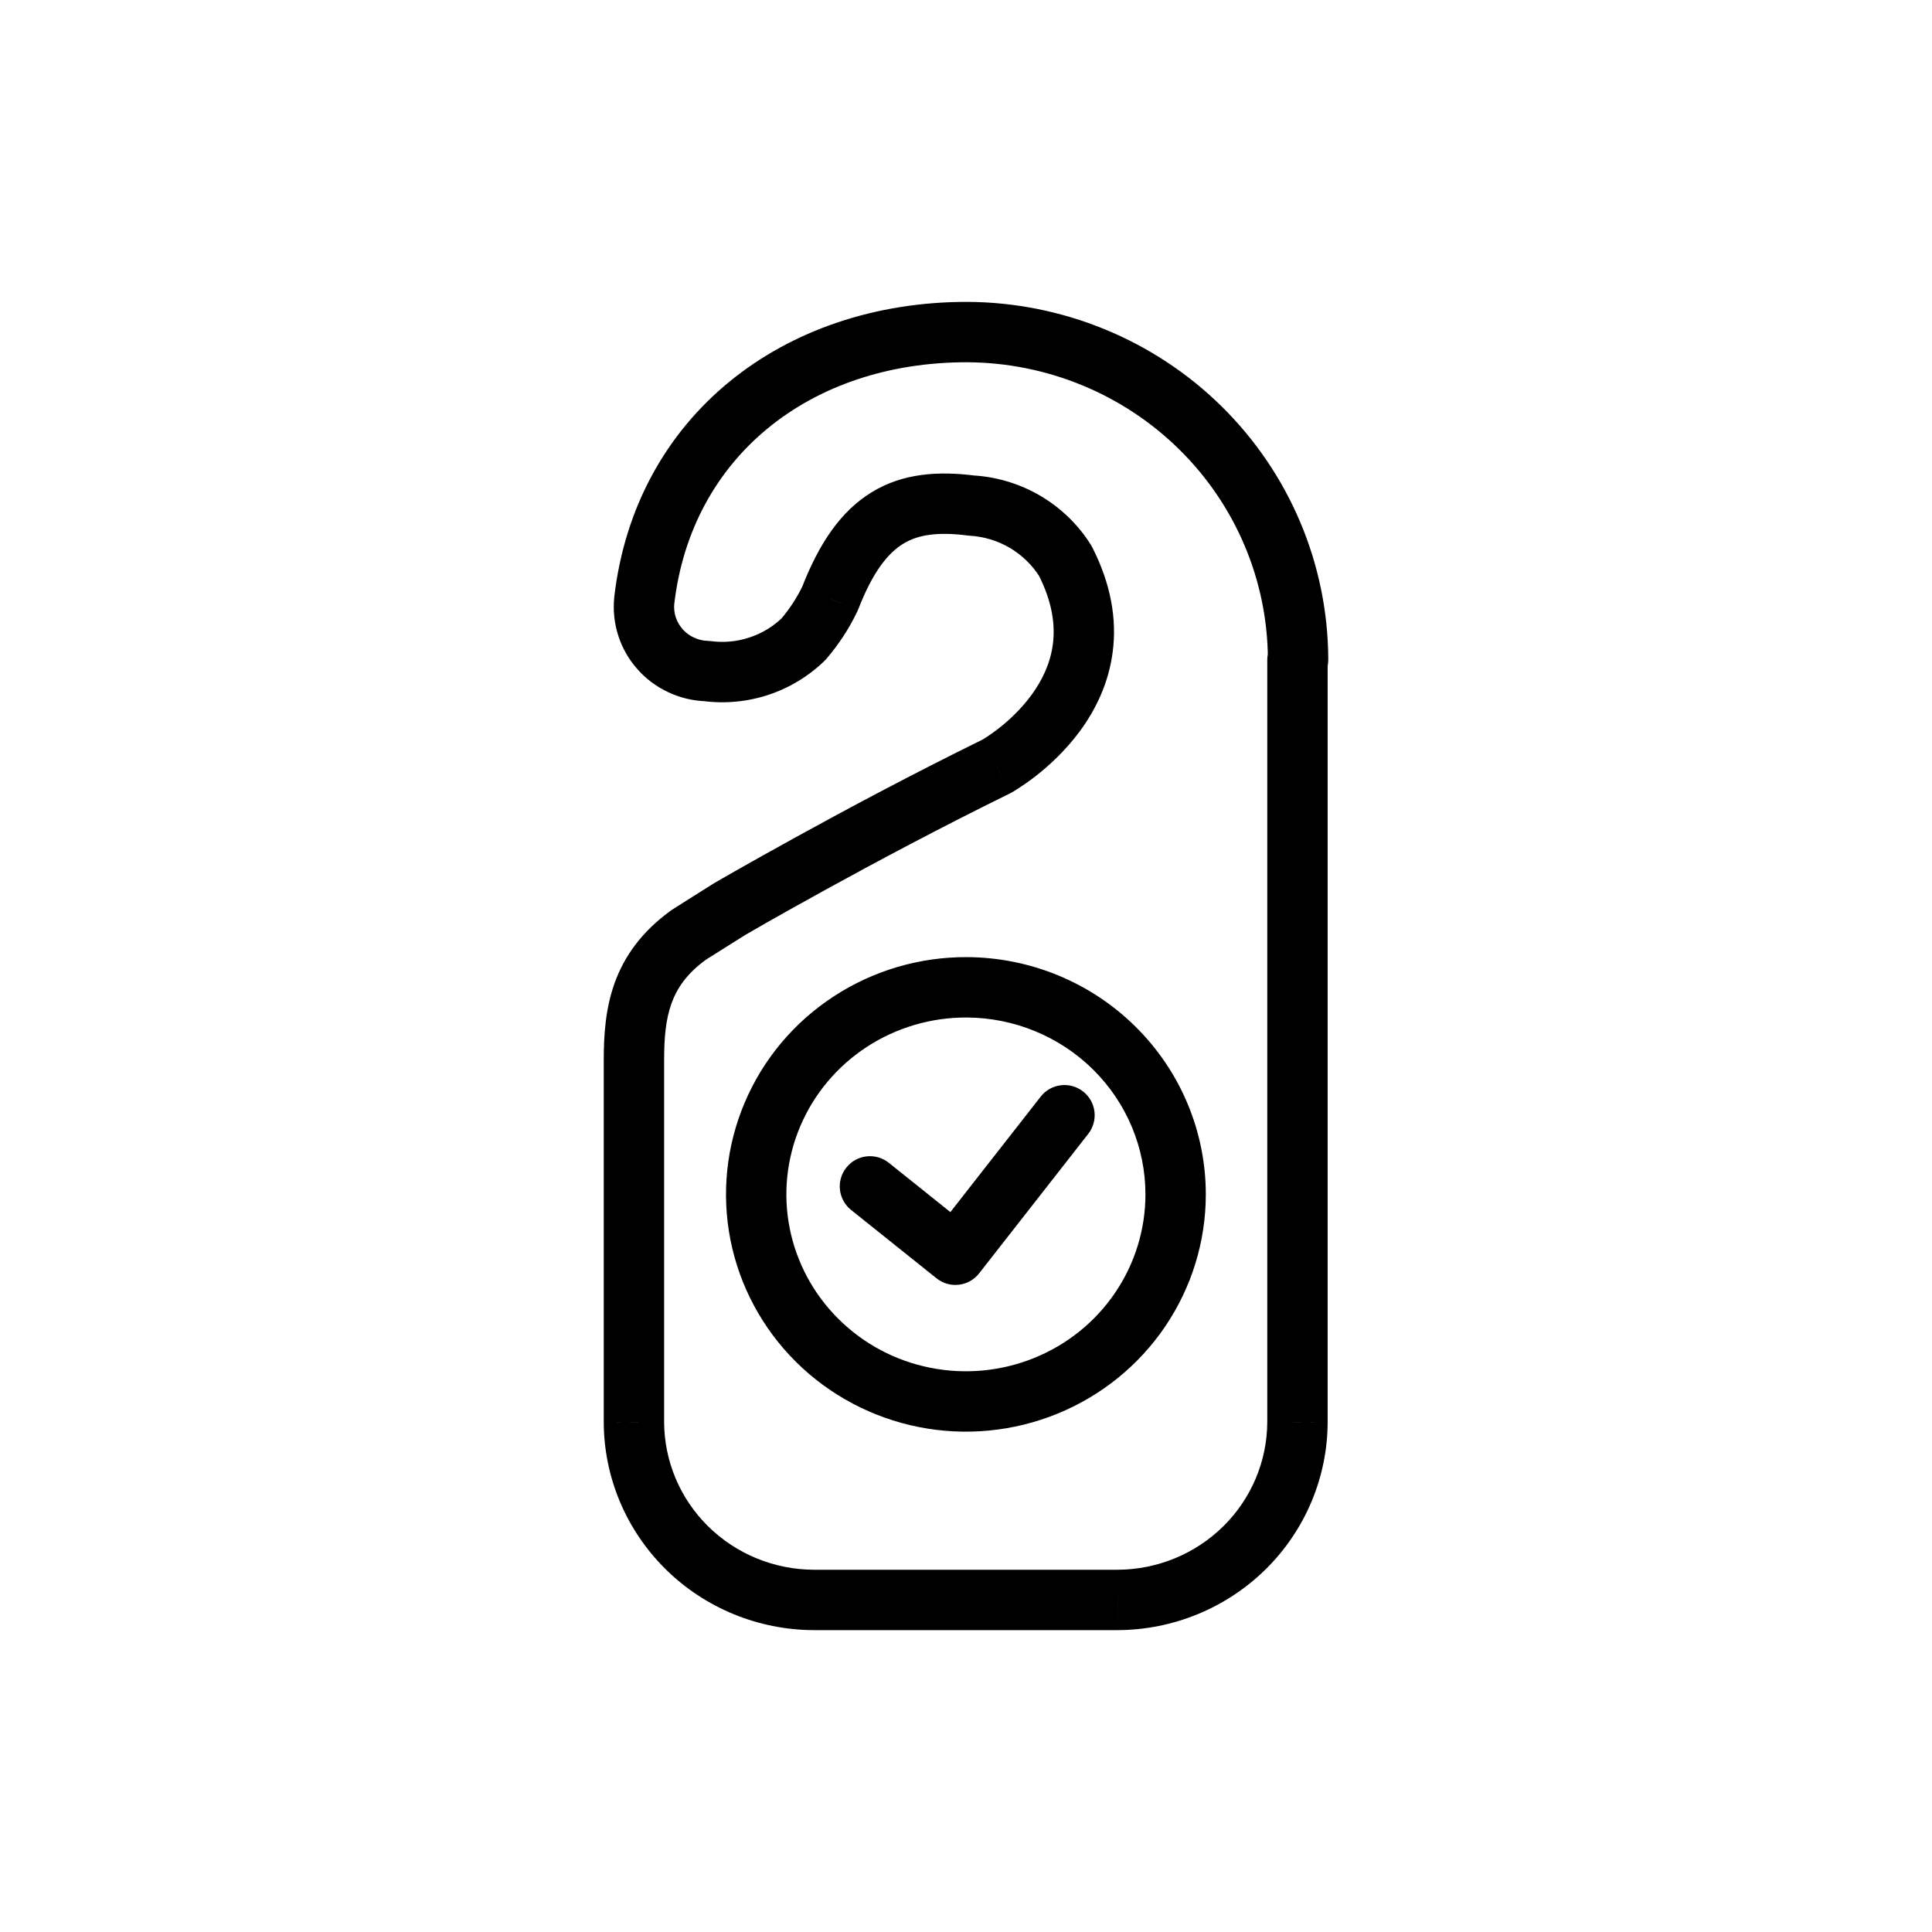 <svg width="32" height="32" viewBox="0 0 32 32" fill="none" xmlns="http://www.w3.org/2000/svg">
<g id="Travel=room, Type=stroke">
<path id="room" d="M21.5 10.929L21.657 11.404C21.861 11.337 22 11.145 22 10.929H21.5ZM21.5 10.903H22L22 10.9L21.5 10.903ZM16.015 5.5L16.017 5H16.015V5.5ZM10.671 9.946L10.174 9.888L10.174 9.895L10.671 9.946ZM11.707 11.115L11.773 10.619C11.756 10.617 11.739 10.616 11.723 10.615L11.707 11.115ZM13.313 10.582L13.663 10.939C13.674 10.928 13.684 10.918 13.693 10.906L13.313 10.582ZM13.745 9.92L14.195 10.137C14.201 10.125 14.207 10.113 14.212 10.1L13.745 9.92ZM16.092 8.374L16.029 8.87C16.04 8.871 16.051 8.872 16.062 8.873L16.092 8.374ZM17.641 9.284L18.086 9.055C18.079 9.042 18.072 9.029 18.064 9.017L17.641 9.284ZM16.505 12.694L16.725 13.143C16.732 13.139 16.739 13.136 16.746 13.132L16.505 12.694ZM12.096 15.051L11.844 14.619C11.84 14.622 11.835 14.624 11.831 14.627L12.096 15.051ZM11.399 15.492L11.692 15.896C11.868 15.769 11.941 15.543 11.874 15.337C11.807 15.131 11.615 14.992 11.399 14.992V15.492ZM10.5 23.553H10L10 23.555L10.5 23.553ZM13.48 26.5L13.479 27H13.48V26.5ZM18.509 26.5V27L18.511 27L18.509 26.5ZM21.49 23.553L21.99 23.555V23.553H21.49ZM21.49 10.933L21.334 10.458C21.128 10.525 20.99 10.717 20.99 10.933H21.49ZM19.472 19.783L19.972 19.783L19.472 19.783ZM16.015 16.353L16.013 16.853L16.015 16.353ZM14.722 19.26C14.506 19.087 14.191 19.122 14.019 19.338C13.846 19.553 13.881 19.868 14.097 20.041L14.722 19.26ZM15.824 20.782L15.512 21.173C15.616 21.256 15.749 21.295 15.882 21.279C16.015 21.264 16.136 21.196 16.218 21.09L15.824 20.782ZM18.025 18.78C18.195 18.562 18.157 18.248 17.939 18.078C17.721 17.908 17.407 17.946 17.237 18.164L18.025 18.78ZM22 10.929V10.903H21V10.929H22ZM22 10.9C21.99 9.334 21.355 7.836 20.234 6.731L19.532 7.444C20.465 8.363 20.992 9.607 21 10.906L22 10.9ZM20.234 6.731C19.113 5.627 17.597 5.006 16.017 5L16.013 6C17.334 6.005 18.599 6.524 19.532 7.444L20.234 6.731ZM16.015 5C12.973 5 10.523 6.889 10.174 9.888L11.168 10.004C11.449 7.58 13.405 6 16.015 6V5ZM10.174 9.895C10.152 10.109 10.175 10.325 10.241 10.53L11.192 10.222C11.169 10.149 11.161 10.073 11.168 9.997L10.174 9.895ZM10.241 10.53C10.307 10.735 10.415 10.923 10.558 11.084L11.306 10.421C11.255 10.363 11.216 10.295 11.192 10.222L10.241 10.53ZM10.558 11.084C10.7 11.245 10.875 11.375 11.07 11.466L11.493 10.56C11.421 10.527 11.358 10.479 11.306 10.421L10.558 11.084ZM11.07 11.466C11.264 11.557 11.476 11.608 11.691 11.615L11.723 10.615C11.643 10.613 11.565 10.594 11.493 10.56L11.07 11.466ZM11.641 11.611C12.007 11.659 12.38 11.624 12.73 11.508L12.415 10.558C12.209 10.627 11.989 10.648 11.773 10.619L11.641 11.611ZM12.73 11.508C13.081 11.391 13.4 11.197 13.663 10.939L12.963 10.225C12.809 10.376 12.622 10.49 12.415 10.558L12.73 11.508ZM13.693 10.906C13.893 10.672 14.062 10.414 14.195 10.137L13.295 9.702C13.199 9.901 13.077 10.088 12.932 10.257L13.693 10.906ZM14.212 10.1C14.458 9.464 14.711 9.159 14.959 9.007C15.201 8.858 15.523 8.805 16.029 8.87L16.155 7.878C15.542 7.8 14.955 7.836 14.436 8.154C13.922 8.469 13.562 9.008 13.279 9.739L14.212 10.1ZM16.062 8.873C16.297 8.887 16.524 8.956 16.725 9.074L17.232 8.212C16.894 8.014 16.514 7.898 16.122 7.875L16.062 8.873ZM16.725 9.074C16.926 9.193 17.095 9.356 17.218 9.551L18.064 9.017C17.855 8.686 17.569 8.411 17.232 8.212L16.725 9.074ZM17.197 9.513C17.433 9.972 17.479 10.355 17.439 10.668C17.398 10.986 17.263 11.267 17.087 11.508C16.911 11.749 16.702 11.94 16.533 12.071C16.449 12.136 16.378 12.184 16.329 12.216C16.305 12.231 16.286 12.243 16.275 12.249C16.269 12.253 16.265 12.255 16.263 12.256C16.262 12.257 16.262 12.257 16.262 12.257C16.262 12.257 16.262 12.257 16.262 12.257C16.262 12.257 16.262 12.257 16.263 12.257C16.263 12.256 16.263 12.256 16.263 12.256C16.263 12.256 16.263 12.256 16.505 12.694C16.746 13.132 16.746 13.132 16.746 13.132C16.746 13.132 16.747 13.132 16.747 13.131C16.747 13.131 16.747 13.131 16.748 13.131C16.749 13.13 16.75 13.13 16.751 13.129C16.753 13.128 16.756 13.126 16.759 13.124C16.765 13.121 16.774 13.116 16.785 13.11C16.806 13.097 16.834 13.08 16.869 13.057C16.939 13.012 17.035 12.947 17.146 12.861C17.364 12.692 17.648 12.436 17.896 12.097C18.144 11.756 18.363 11.32 18.43 10.796C18.499 10.266 18.407 9.68 18.086 9.055L17.197 9.513ZM16.284 12.245C15.125 12.814 14.015 13.407 13.197 13.858C12.787 14.083 12.45 14.273 12.214 14.407C12.097 14.474 12.004 14.527 11.941 14.563C11.91 14.581 11.886 14.595 11.87 14.604C11.861 14.609 11.855 14.613 11.851 14.615C11.849 14.617 11.847 14.617 11.846 14.618C11.845 14.618 11.845 14.619 11.845 14.619C11.845 14.619 11.845 14.619 11.844 14.619C11.844 14.619 11.844 14.619 11.844 14.619C11.844 14.619 11.844 14.619 12.096 15.051C12.348 15.483 12.348 15.483 12.348 15.483C12.348 15.483 12.348 15.483 12.348 15.483C12.348 15.483 12.348 15.483 12.348 15.483C12.348 15.483 12.348 15.483 12.349 15.482C12.35 15.482 12.351 15.481 12.353 15.48C12.357 15.478 12.363 15.474 12.371 15.47C12.386 15.461 12.41 15.447 12.441 15.43C12.502 15.394 12.592 15.342 12.708 15.276C12.94 15.145 13.274 14.957 13.679 14.734C14.489 14.288 15.584 13.703 16.725 13.143L16.284 12.245ZM12.096 15.051C11.831 14.627 11.831 14.627 11.831 14.627C11.831 14.627 11.831 14.627 11.831 14.627C11.831 14.627 11.831 14.627 11.831 14.627C11.831 14.627 11.83 14.627 11.83 14.628C11.83 14.628 11.829 14.628 11.829 14.629C11.827 14.629 11.825 14.631 11.823 14.632C11.818 14.636 11.81 14.64 11.8 14.646C11.781 14.658 11.754 14.675 11.72 14.696C11.655 14.738 11.566 14.793 11.479 14.848C11.391 14.903 11.303 14.959 11.237 15.001C11.204 15.021 11.175 15.04 11.155 15.053C11.145 15.059 11.135 15.066 11.126 15.072C11.123 15.074 11.114 15.08 11.104 15.087C11.102 15.088 11.085 15.101 11.066 15.118C11.06 15.124 11.049 15.133 11.037 15.146C11.029 15.155 11.002 15.183 10.976 15.224C10.962 15.247 10.934 15.307 10.921 15.345C10.906 15.405 10.903 15.562 10.925 15.653C11.042 15.993 11.38 15.992 11.399 15.992V14.992C11.438 14.993 11.54 15.012 11.598 15.033C11.681 15.079 11.823 15.228 11.871 15.329C11.893 15.421 11.891 15.577 11.876 15.638C11.863 15.676 11.835 15.736 11.821 15.758C11.795 15.8 11.768 15.828 11.76 15.837C11.748 15.85 11.738 15.859 11.732 15.864C11.713 15.881 11.696 15.893 11.696 15.893C11.691 15.897 11.688 15.899 11.687 15.9C11.685 15.901 11.684 15.901 11.684 15.901C11.684 15.901 11.685 15.901 11.685 15.901C11.686 15.9 11.687 15.9 11.688 15.899C11.691 15.897 11.694 15.895 11.698 15.892C11.715 15.882 11.74 15.865 11.773 15.845C11.837 15.804 11.923 15.75 12.011 15.695C12.098 15.64 12.186 15.585 12.251 15.544C12.284 15.523 12.312 15.506 12.331 15.494C12.341 15.488 12.348 15.483 12.353 15.48C12.356 15.478 12.358 15.477 12.359 15.476C12.36 15.476 12.36 15.476 12.361 15.475C12.361 15.475 12.361 15.475 12.361 15.475C12.361 15.475 12.361 15.475 12.361 15.475C12.361 15.475 12.361 15.475 12.361 15.475C12.361 15.475 12.361 15.475 12.096 15.051ZM11.105 15.087C10.627 15.434 10.339 15.84 10.179 16.285C10.025 16.717 10 17.16 10 17.561H11C11 17.19 11.026 16.888 11.121 16.623C11.211 16.372 11.372 16.128 11.692 15.896L11.105 15.087ZM10 17.561V23.553H11V17.561H10ZM10 23.555C10.002 24.469 10.371 25.344 11.023 25.989L11.726 25.278C11.262 24.819 11.002 24.199 11 23.552L10 23.555ZM11.023 25.989C11.675 26.634 12.559 26.997 13.479 27L13.482 26C12.822 25.998 12.191 25.738 11.726 25.278L11.023 25.989ZM13.48 27H18.509V26H13.48V27ZM18.511 27C19.431 26.997 20.314 26.634 20.967 25.989L20.264 25.278C19.799 25.738 19.168 25.998 18.508 26L18.511 27ZM20.967 25.989C21.619 25.344 21.988 24.469 21.99 23.555L20.99 23.552C20.988 24.199 20.728 24.819 20.264 25.278L20.967 25.989ZM21.99 23.553V10.933H20.99V23.553H21.99ZM21.646 11.408L21.657 11.404L21.343 10.454L21.334 10.458L21.646 11.408ZM18.972 19.783C18.972 20.362 18.798 20.928 18.471 21.41L19.299 21.971C19.737 21.324 19.972 20.562 19.972 19.783L18.972 19.783ZM18.471 21.41C18.145 21.892 17.68 22.268 17.135 22.49L17.512 23.416C18.239 23.12 18.861 22.617 19.299 21.971L18.471 21.41ZM17.135 22.49C16.59 22.712 15.99 22.77 15.412 22.655L15.217 23.636C15.987 23.789 16.786 23.712 17.512 23.416L17.135 22.49ZM15.412 22.655C14.833 22.541 14.303 22.259 13.889 21.847L13.184 22.557C13.739 23.108 14.447 23.483 15.217 23.636L15.412 22.655ZM13.889 21.847C13.474 21.436 13.193 20.913 13.08 20.345L12.099 20.539C12.251 21.304 12.629 22.006 13.184 22.557L13.889 21.847ZM13.08 20.345C12.967 19.777 13.028 19.188 13.255 18.654L12.334 18.264C12.029 18.982 11.948 19.774 12.099 20.539L13.08 20.345ZM13.255 18.654C13.481 18.12 13.864 17.663 14.354 17.342L13.807 16.505C13.151 16.933 12.638 17.545 12.334 18.264L13.255 18.654ZM14.354 17.342C14.845 17.021 15.423 16.85 16.013 16.853L16.017 15.853C15.232 15.849 14.463 16.076 13.807 16.505L14.354 17.342ZM16.013 16.853C16.801 16.857 17.554 17.169 18.108 17.718L18.812 17.009C18.071 16.273 17.066 15.858 16.017 15.853L16.013 16.853ZM18.108 17.718C18.662 18.268 18.972 19.01 18.972 19.783L19.972 19.783C19.972 18.742 19.554 17.745 18.812 17.009L18.108 17.718ZM14.097 20.041L15.512 21.173L16.136 20.392L14.722 19.26L14.097 20.041ZM16.218 21.09L18.025 18.78L17.237 18.164L15.43 20.474L16.218 21.09Z" fill="black"/>
</g>
</svg>
